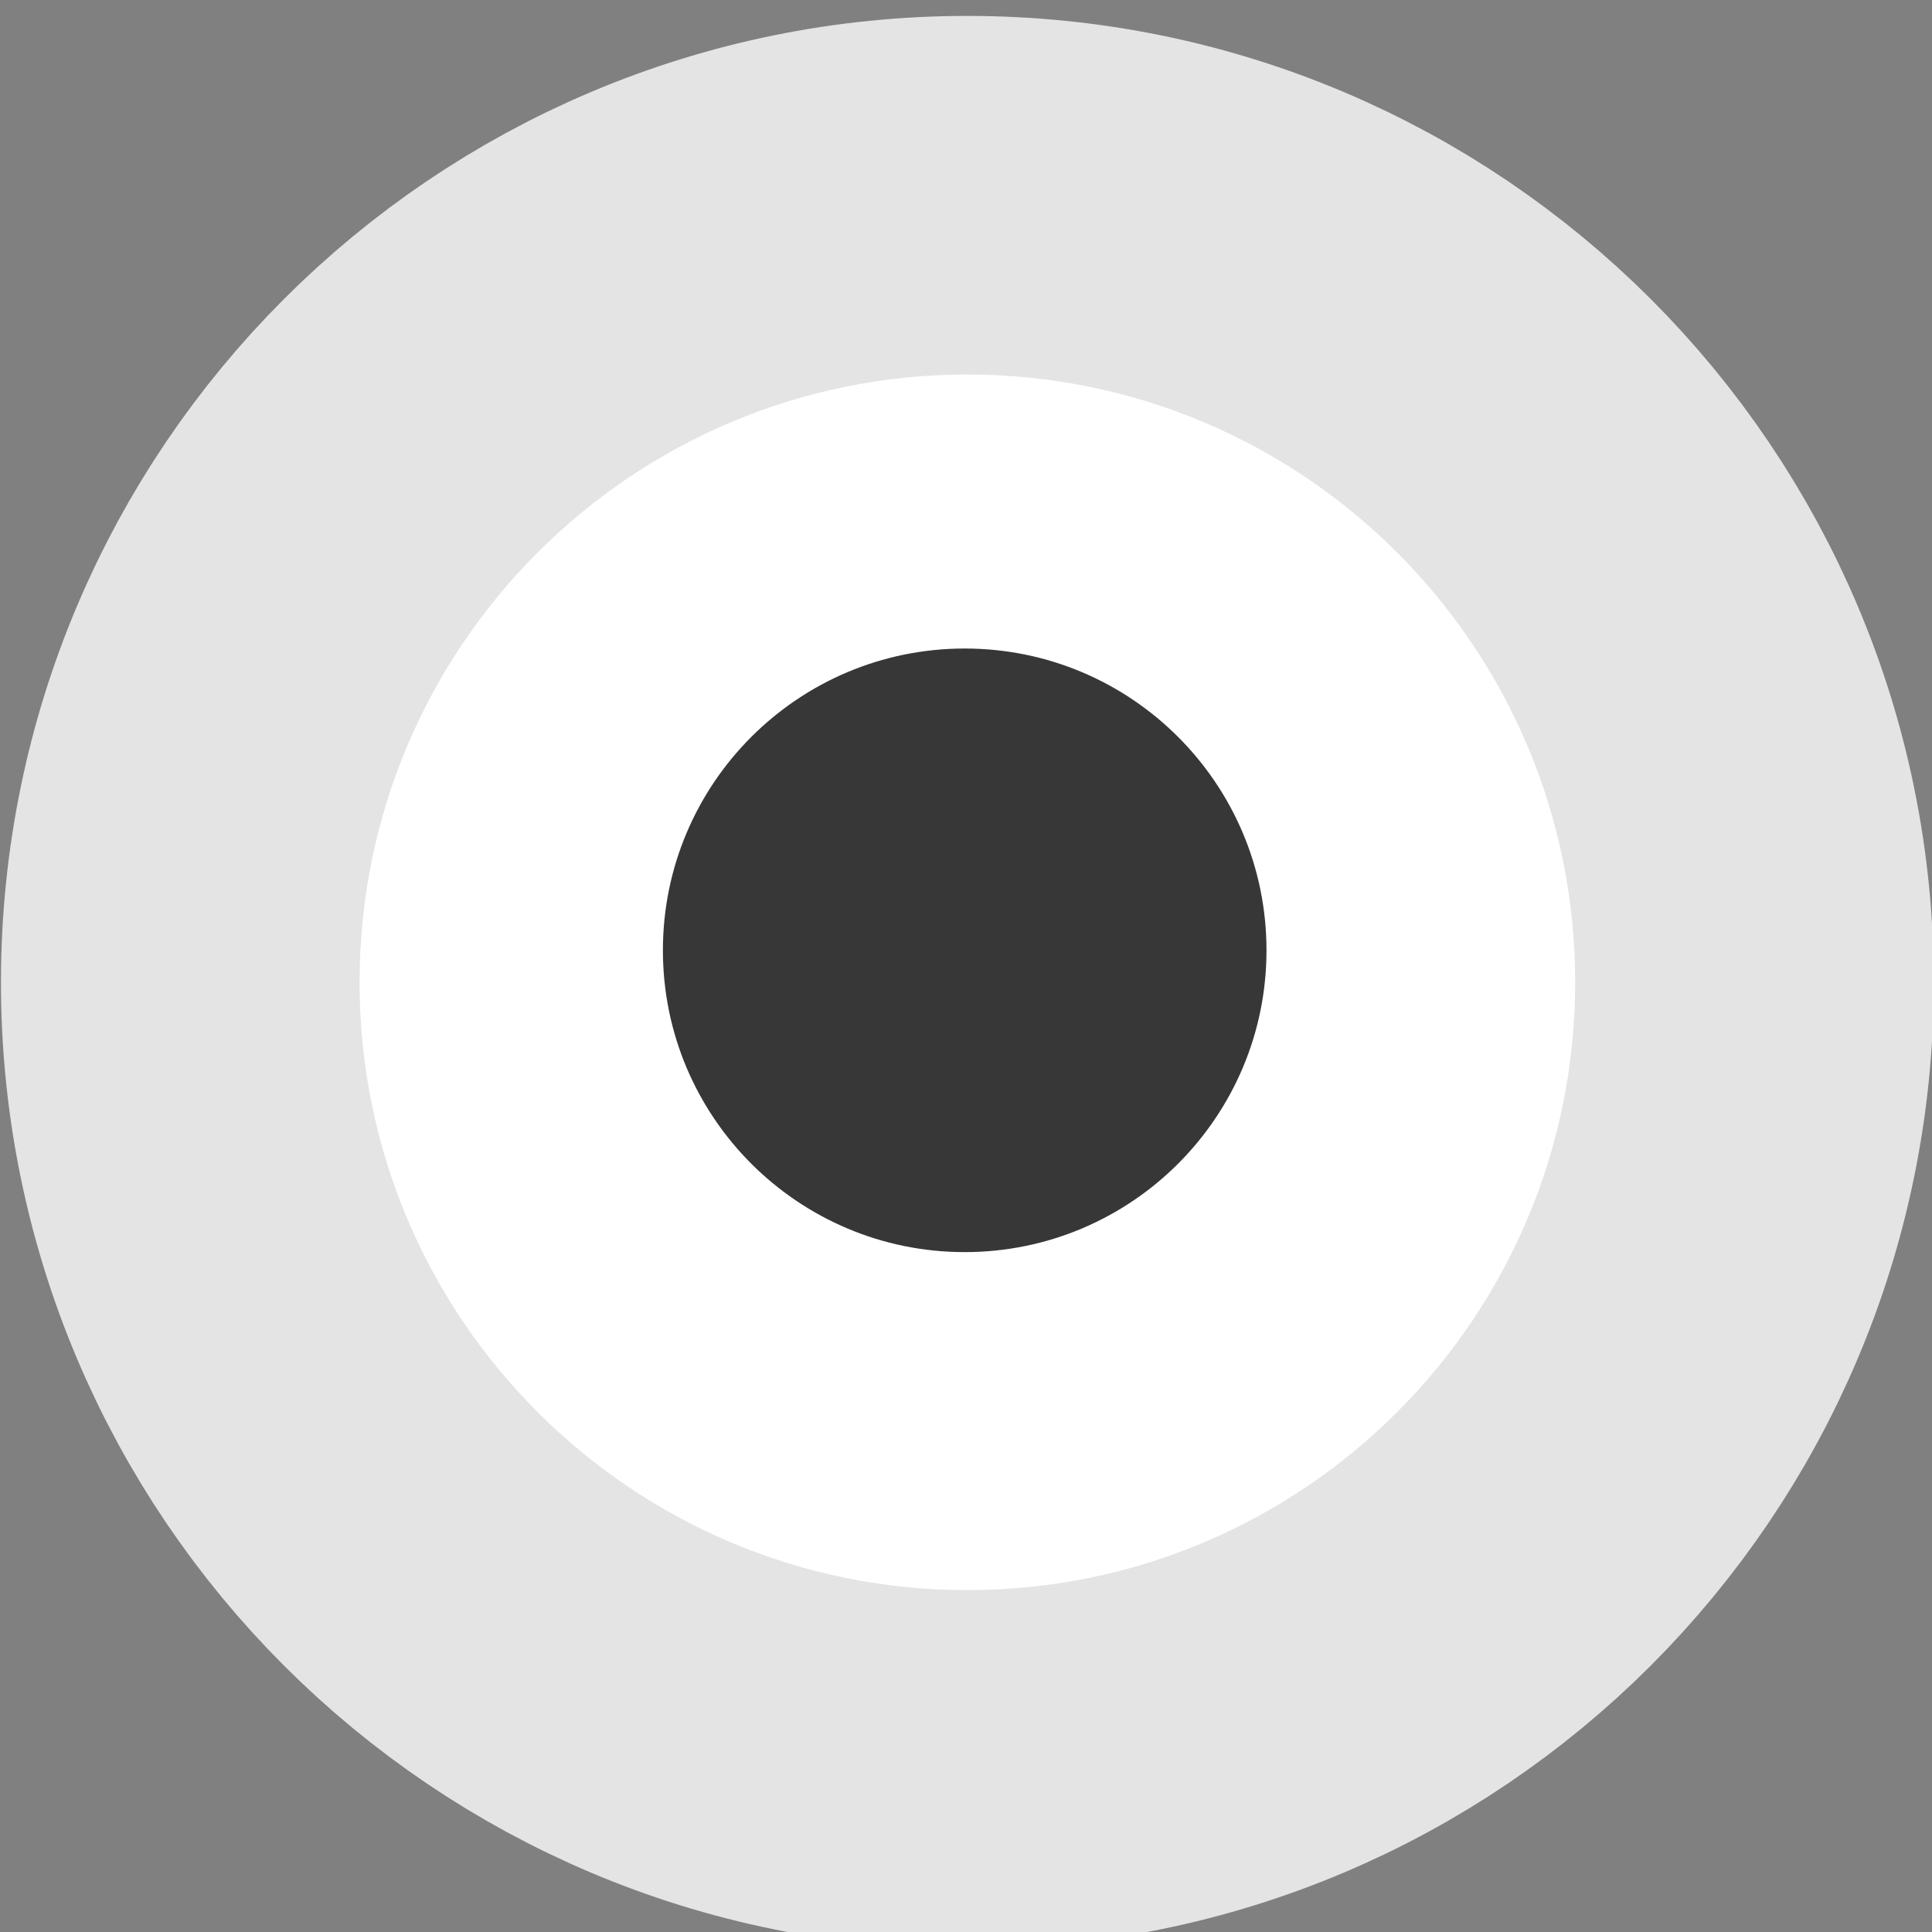 <?xml version="1.0" encoding="UTF-8" standalone="no"?>
<!-- Created with Inkscape (http://www.inkscape.org/) -->

<svg
   xmlns:dc="http://purl.org/dc/elements/1.1/"
   xmlns:cc="http://creativecommons.org/ns#"
   xmlns:rdf="http://www.w3.org/1999/02/22-rdf-syntax-ns#"
   xmlns:svg="http://www.w3.org/2000/svg"
   xmlns="http://www.w3.org/2000/svg"
   xmlns:sodipodi="http://sodipodi.sourceforge.net/DTD/sodipodi-0.dtd"
   xmlns:inkscape="http://www.inkscape.org/namespaces/inkscape"
   width="16"
   height="16"
   id="svg3148"
   version="1.1"
   inkscape:version="0.48.4 r9939"
   sodipodi:docname="hslider_grabber_hilite.svg"
   inkscape:export-filename="/home/galan/Dropbox/Iso Themes/pngs/hslider_grabber_hilite.png"
   inkscape:export-xdpi="90"
   inkscape:export-ydpi="90">
  <rect width="100%" height="100%" fill="#808080" stroke="none"/>
  <defs
     id="defs3150" />
  <sodipodi:namedview
     id="base"
     pagecolor="#ffffff"
     bordercolor="#666666"
     borderopacity="1.0"
     inkscape:pageopacity="0.0"
     inkscape:pageshadow="2"
     inkscape:zoom="4"
     inkscape:cx="-6.355228"
     inkscape:cy="-27.854029"
     inkscape:document-units="px"
     inkscape:current-layer="layer1"
     showgrid="false"
     inkscape:window-width="1920"
     inkscape:window-height="1056"
     inkscape:window-x="1280"
     inkscape:window-y="24"
     inkscape:window-maximized="1"
     showguides="true"
     inkscape:guide-bbox="true" />
  <g
     inkscape:label="Layer 1"
     inkscape:groupmode="layer"
     id="layer1"
     transform="translate(0,-1036.362)">
    <g
       transform="translate(-23.863,715.643)"
       id="g3951">
      <path
         transform="matrix(0.968,0,0,0.968,2.784,-16.021)"
         d="m 35.252,356.276 c 0,2.872 -2.328,5.2 -5.2,5.2 -2.872,0 -5.2,-2.328 -5.2,-5.2 0,-2.872 2.328,-5.2 5.2,-5.2 2.872,0 5.2,2.328 5.2,5.2 z"
         sodipodi:ry="5.1996145"
         sodipodi:rx="5.1996145"
         sodipodi:cy="356.27621"
         sodipodi:cx="30.052038"
         id="path4702"
         style="fill:#ffffff;fill-opacity:1;fill-rule:nonzero;stroke:none"
         sodipodi:type="arc" />
      <path
         sodipodi:type="arc"
         style="fill:#000000;fill-opacity:0.784;stroke:none"
         id="path4704"
         sodipodi:cx="30.052038"
         sodipodi:cy="356.27621"
         sodipodi:rx="2.6416893"
         sodipodi:ry="2.6416893"
         d="m 32.694,356.276 c 0,1.459 -1.183,2.642 -2.642,2.642 -1.459,0 -2.642,-1.183 -2.642,-2.642 0,-1.459 1.183,-2.642 2.642,-2.642 1.459,0 2.642,1.183 2.642,2.642 z"
         transform="matrix(0.946,0,0,0.946,3.423,-8.448)" />
      <path
         sodipodi:type="arc"
         style="fill:none;stroke:#ffffff;stroke-width:3.1;stroke-linecap:round;stroke-linejoin:miter;stroke-miterlimit:4;stroke-opacity:0.784;stroke-dasharray:none;stroke-dashoffset:0"
         id="path3946"
         sodipodi:cx="30.052038"
         sodipodi:cy="356.27621"
         sodipodi:rx="6.7175145"
         sodipodi:ry="6.7175145"
         d="m 36.77,356.276 c 0,3.71 -3.008,6.718 -6.718,6.718 -3.71,0 -6.718,-3.008 -6.718,-6.718 0,-3.71 3.008,-6.718 6.718,-6.718 3.71,0 6.718,3.008 6.718,6.718 z"
         transform="matrix(0.968,0,0,0.968,2.784,-16.021)" />
    </g>
  </g>
</svg>
